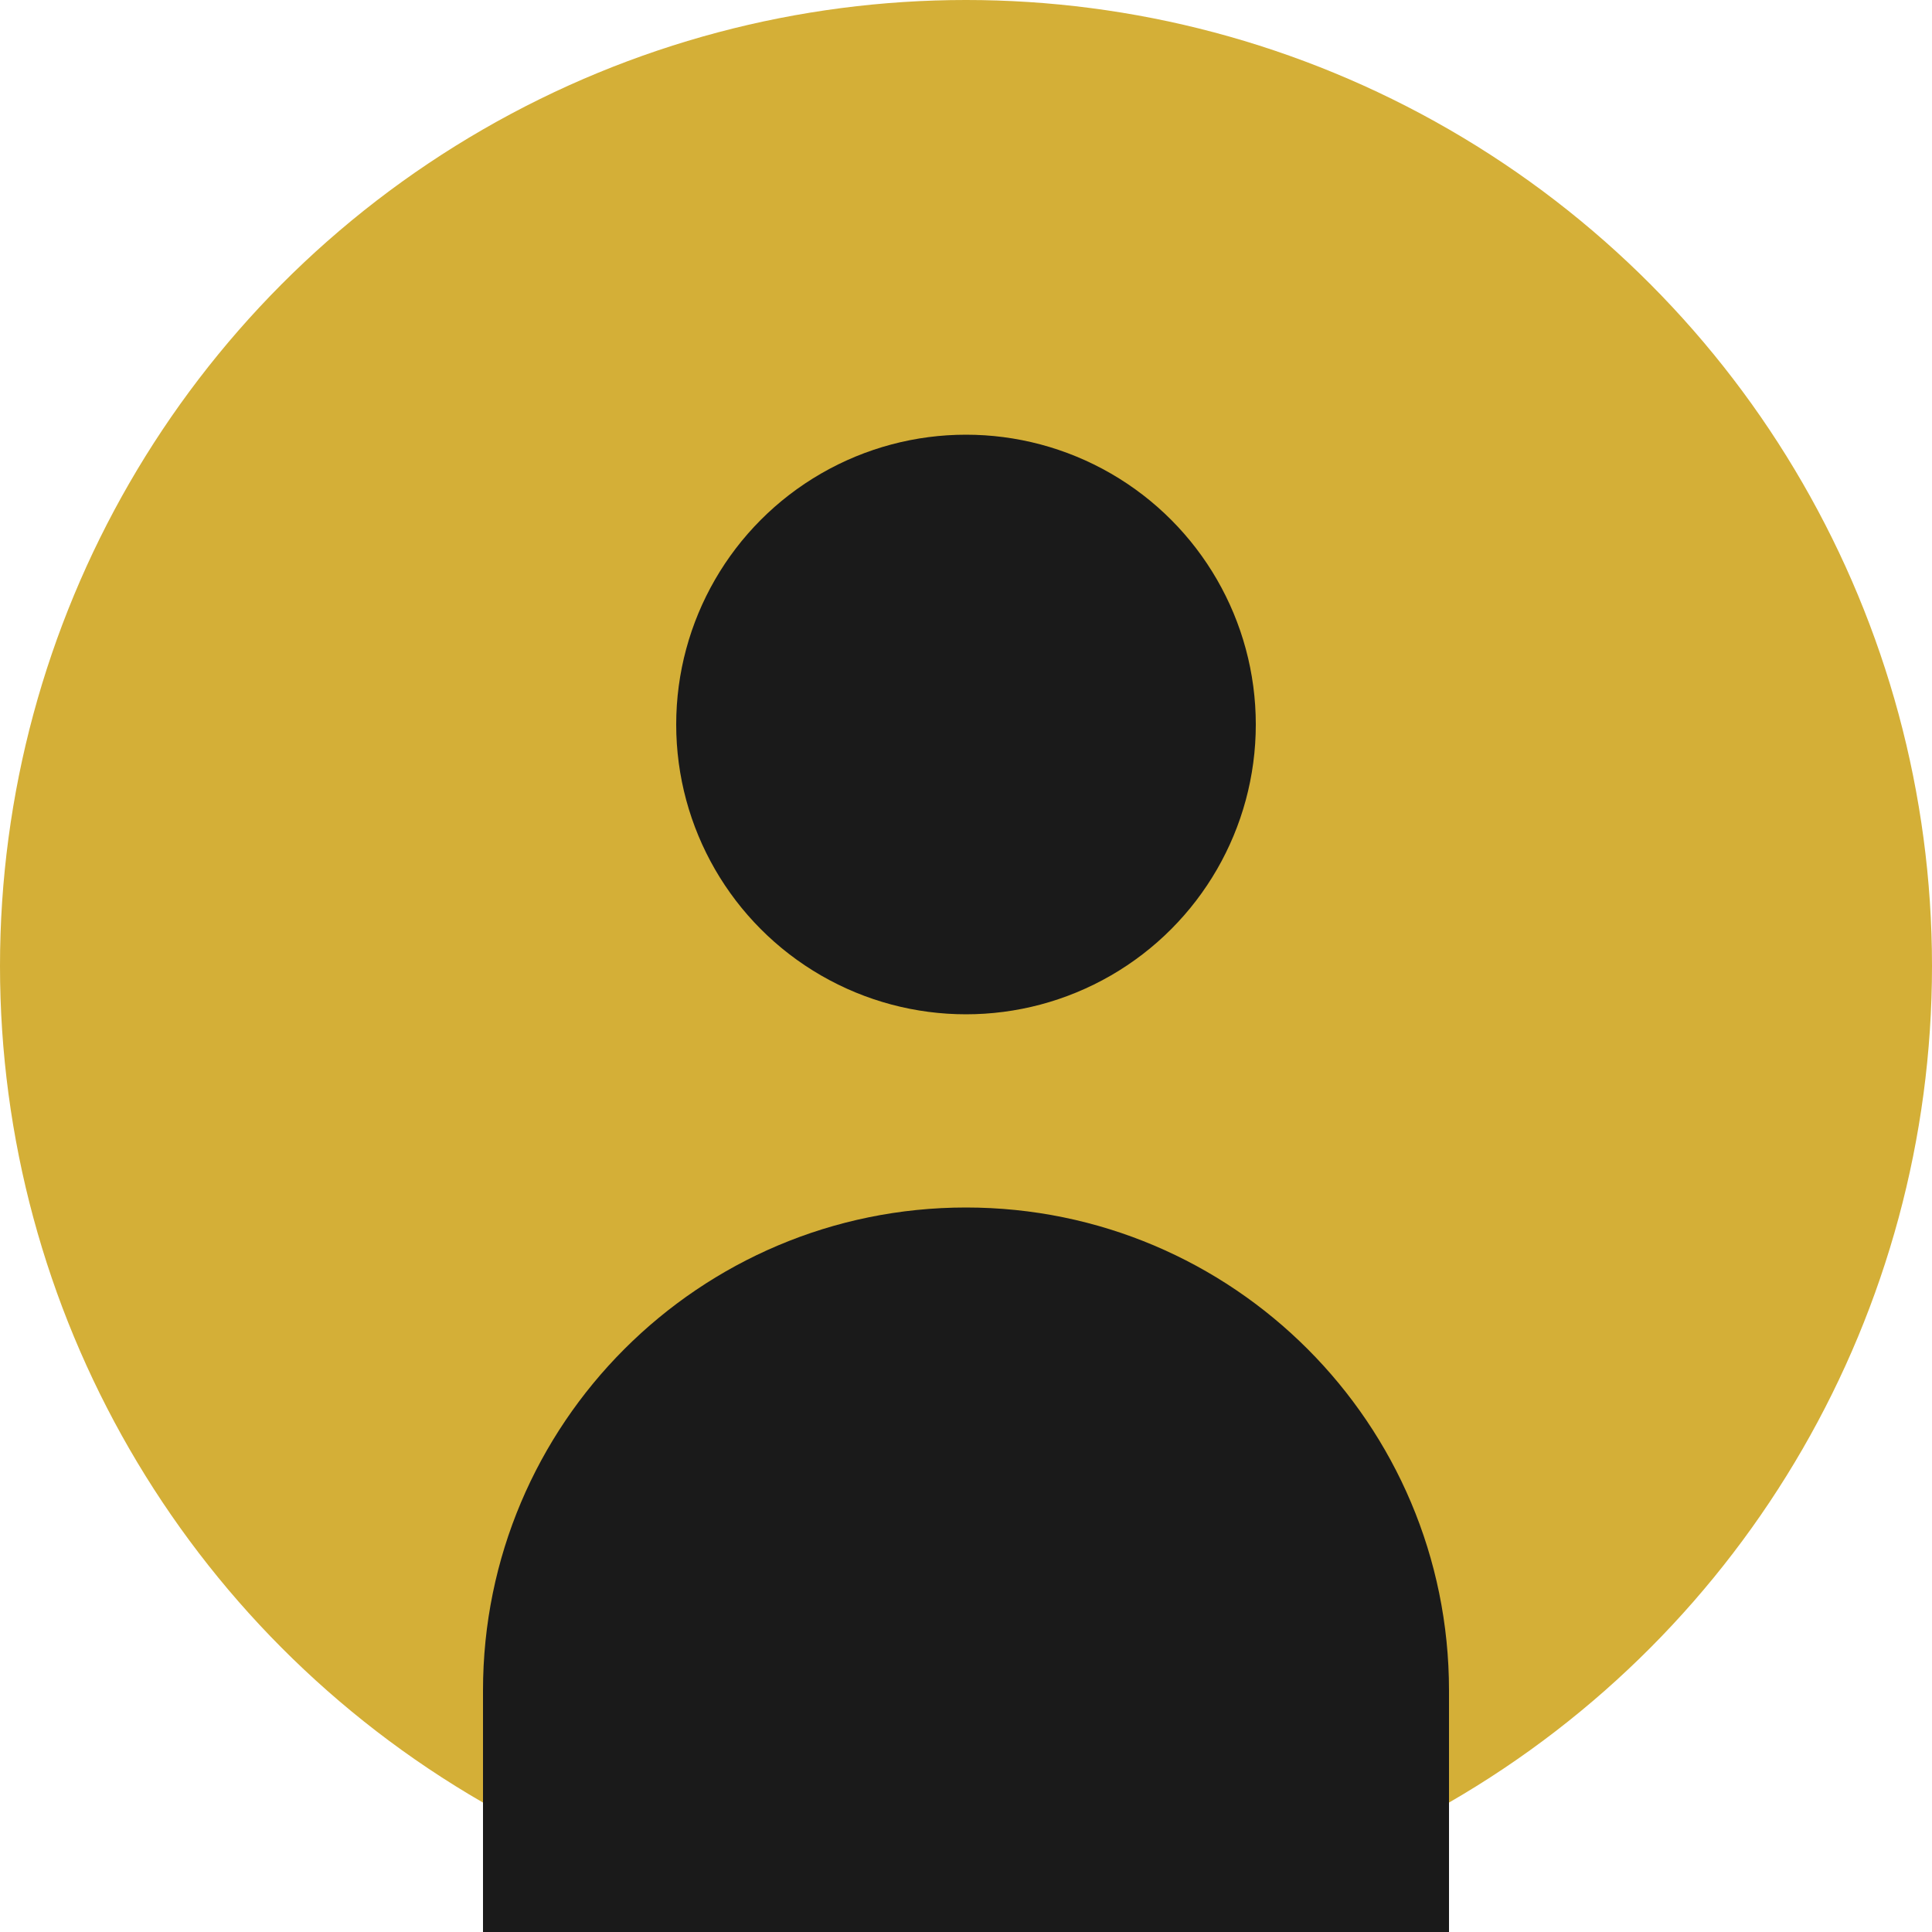 <svg width="80" height="80" viewBox="0 0 80 80" fill="none" xmlns="http://www.w3.org/2000/svg">
<circle cx="40" cy="40" r="40" fill="#d4af37"/>
<circle cx="40" cy="30" r="12" fill="#1a1a1a"/>
<path d="M20 70c0-11.046 8.954-20 20-20s20 8.954 20 20v10H20v-10Z" fill="#1a1a1a"/>
</svg>
